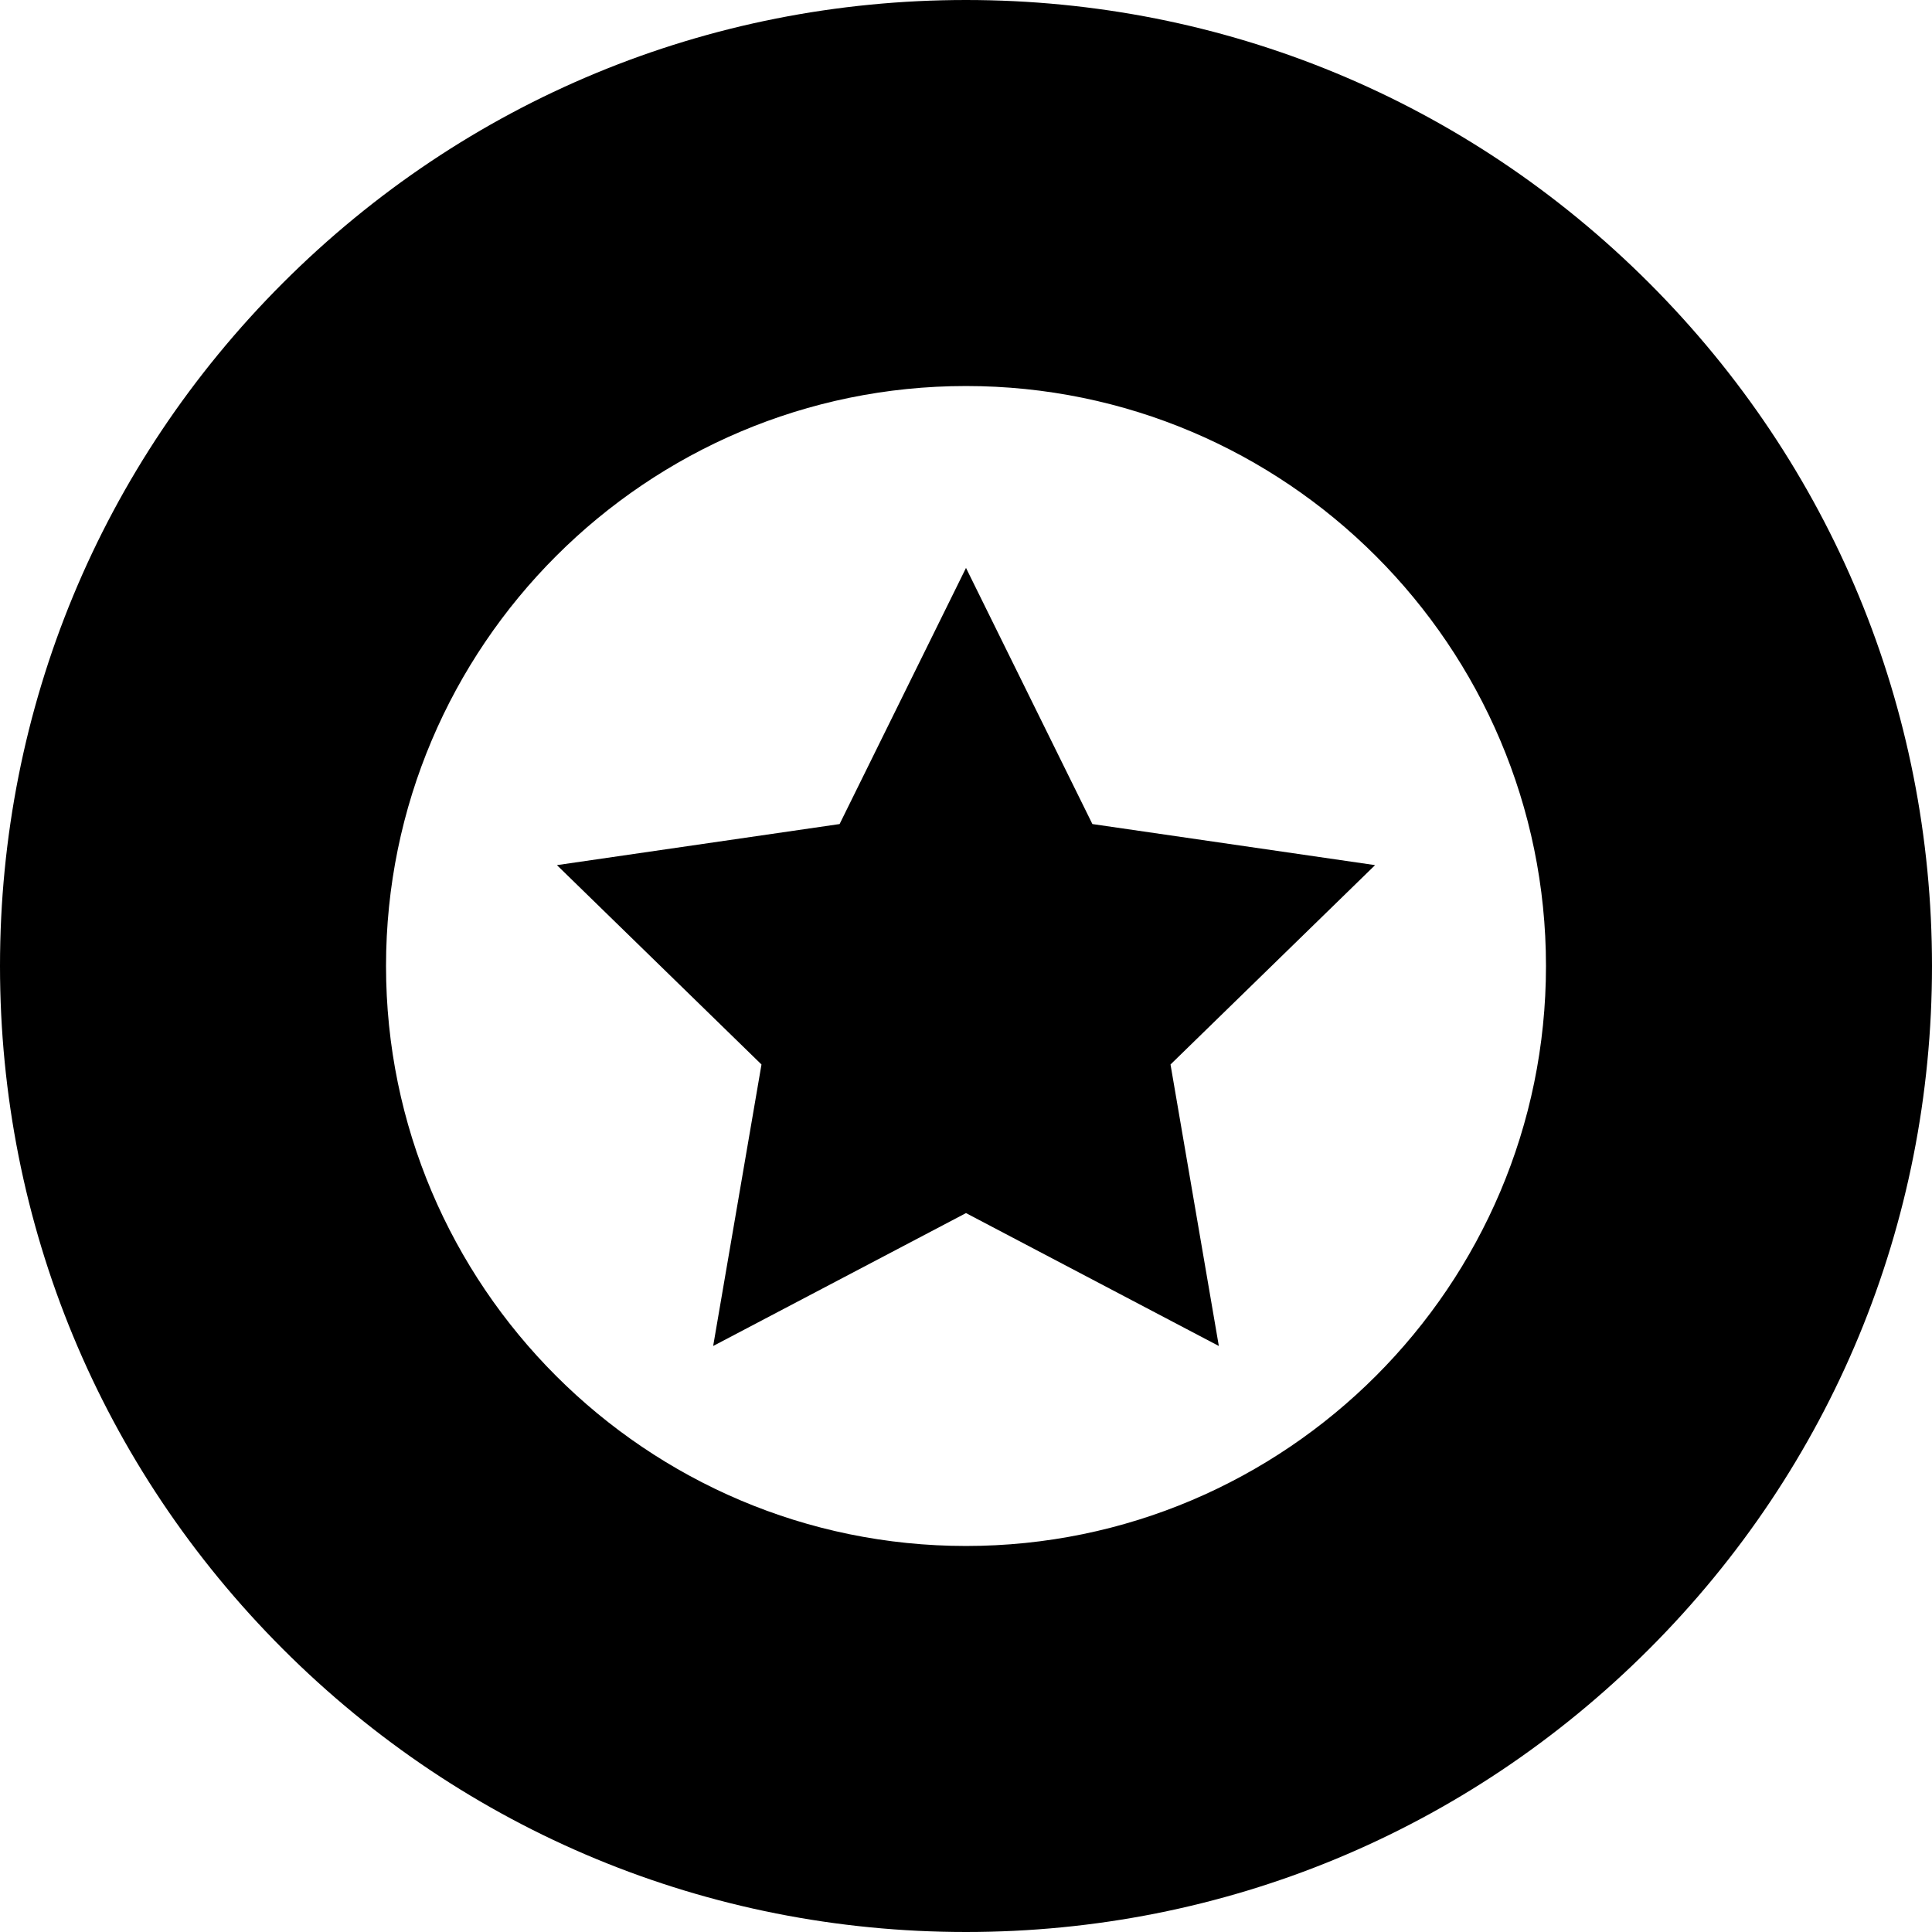 <?xml version="1.0" encoding="UTF-8" standalone="no"?>
<svg
   version="1.1"
   x="0px"
   y="0px"
   viewBox="0 0 461 461"
   xml:space="preserve"
   id="svg12"
   sodipodi:docname="star-circle.svg"
   width="461"
   height="461"
   inkscape:version="1.2.1 (9c6d41e410, 2022-07-14)"
   xmlns:inkscape="http://www.inkscape.org/namespaces/inkscape"
   xmlns:sodipodi="http://sodipodi.sourceforge.net/DTD/sodipodi-0.dtd"
   xmlns="http://www.w3.org/2000/svg"
   xmlns:svg="http://www.w3.org/2000/svg"><defs
     id="defs16" /><sodipodi:namedview
     id="namedview14"
     pagecolor="#505050"
     bordercolor="#eeeeee"
     borderopacity="1"
     inkscape:showpageshadow="0"
     inkscape:pageopacity="0"
     inkscape:pagecheckerboard="0"
     inkscape:deskcolor="#505050"
     showgrid="false"
     inkscape:zoom="0.64765625"
     inkscape:cx="189.91556"
     inkscape:cy="176.0193"
     inkscape:window-width="1920"
     inkscape:window-height="1009"
     inkscape:window-x="1912"
     inkscape:window-y="-8"
     inkscape:window-maximized="1"
     inkscape:current-layer="svg12" /><g
     id="g6"
     transform="translate(-25.5,-25.5)"><path
       d="M 418.99,93.01 C 375.45,49.48 317.57,25.5 256,25.5 194.43,25.5 136.55,49.48 93.01,93.01 49.48,136.55 25.5,194.43 25.5,256 25.5,317.57 49.48,375.45 93.01,418.99 136.55,462.52 194.43,486.5 256,486.5 c 61.57,0 119.45,-23.98 162.99,-67.51 C 462.52,375.45 486.5,317.57 486.5,256 486.5,194.43 462.52,136.55 418.99,93.01 Z M 256,394.39 c -76.31,0 -138.39,-62.08 -138.39,-138.39 0,-76.31 62.08,-138.39 138.39,-138.39 76.31,0 138.39,62.08 138.39,138.39 0,76.31 -62.08,138.39 -138.39,138.39 z"
       id="path2" /><polygon
       points="304.8,279.5 353.61,231.93 286.16,222.13 256,161.01 225.84,222.13 158.39,231.93 207.2,279.5 195.67,346.67 256,314.96 316.33,346.67 "
       id="polygon4" /></g></svg>
